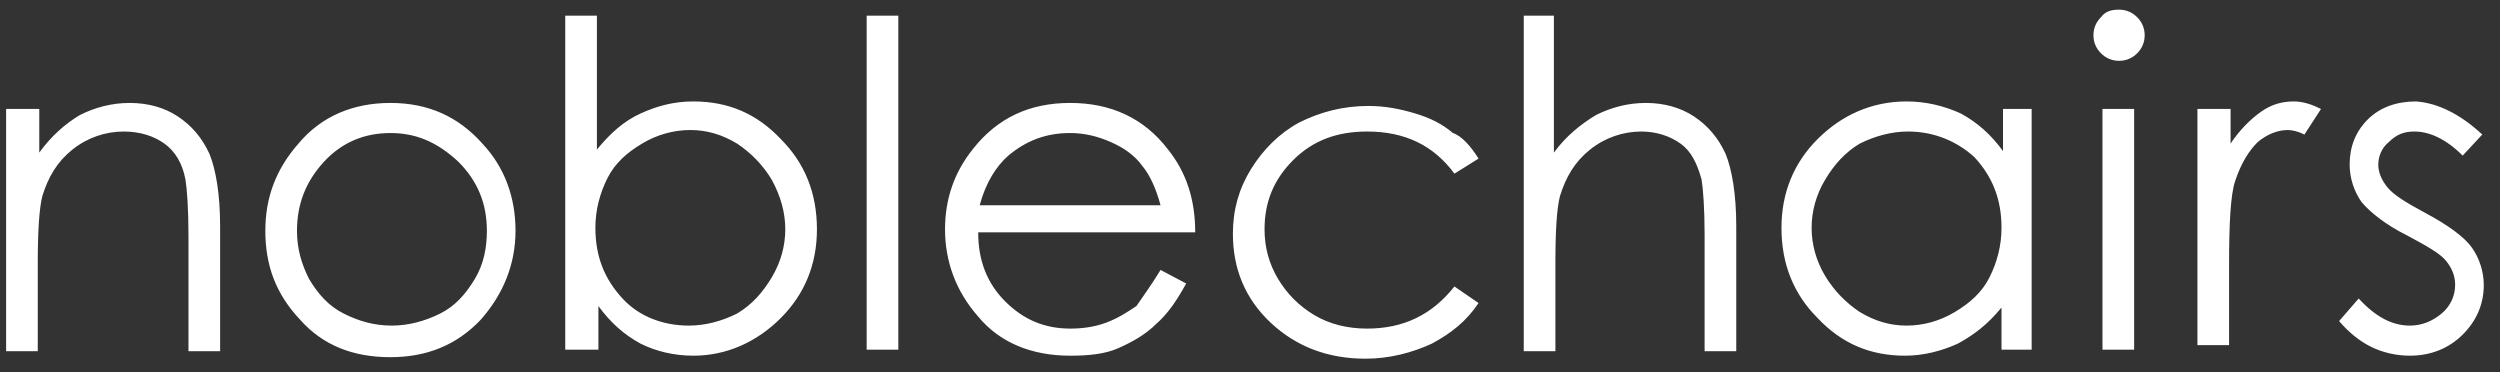 <svg width="141" height="21" viewBox="0 0 141 21" fill="none" xmlns="http://www.w3.org/2000/svg">
<rect x="0" y="0" width="141" height="21" fill="#333333" stroke="none"/>
<path d="M0.43 6.145H2.215V8.606C2.895 7.673 3.66 6.994 4.51 6.485C5.36 6.061 6.295 5.806 7.315 5.806C8.335 5.806 9.27 6.061 10.035 6.57C10.8 7.079 11.395 7.758 11.82 8.691C12.16 9.539 12.415 10.897 12.415 12.764V19.806H10.63V13.273C10.63 11.745 10.545 10.642 10.46 10.133C10.29 9.2 9.865 8.521 9.27 8.097C8.675 7.673 7.91 7.418 6.975 7.418C5.955 7.418 4.935 7.758 4.085 8.436C3.235 9.115 2.725 9.964 2.385 11.067C2.215 11.745 2.13 13.018 2.13 14.8V19.806H0.345V6.145H0.43ZM22.02 5.806C24.145 5.806 25.845 6.57 27.205 8.097C28.48 9.454 29.075 11.152 29.075 13.018C29.075 14.885 28.395 16.582 27.12 18.024C25.76 19.467 24.06 20.145 22.02 20.145C19.895 20.145 18.195 19.467 16.92 18.024C15.56 16.582 14.965 14.97 14.965 13.018C14.965 11.152 15.56 9.539 16.835 8.097C18.11 6.57 19.895 5.806 22.02 5.806ZM22.02 7.503C20.575 7.503 19.3 8.012 18.28 9.115C17.26 10.218 16.75 11.491 16.75 13.018C16.75 14.036 17.005 14.885 17.43 15.733C17.94 16.582 18.535 17.261 19.385 17.685C20.235 18.109 21.085 18.364 22.105 18.364C23.04 18.364 23.975 18.109 24.825 17.685C25.675 17.261 26.27 16.582 26.78 15.733C27.29 14.885 27.46 13.951 27.46 13.018C27.46 11.491 26.95 10.218 25.845 9.115C24.655 8.012 23.465 7.503 22.02 7.503ZM31.88 19.721V0.885H33.665V8.436C34.43 7.503 35.195 6.824 36.13 6.4C37.065 5.976 38 5.721 39.105 5.721C41.06 5.721 42.675 6.4 44.035 7.842C45.395 9.2 46.075 10.897 46.075 12.933C46.075 14.885 45.395 16.582 44.035 17.939C42.675 19.297 40.975 20.061 39.105 20.061C38 20.061 36.98 19.806 36.13 19.382C35.195 18.873 34.43 18.194 33.75 17.261V19.721H31.88ZM38.85 18.364C39.785 18.364 40.72 18.109 41.57 17.685C42.42 17.176 43.015 16.497 43.525 15.648C44.035 14.8 44.29 13.867 44.29 12.933C44.29 12 44.035 11.067 43.525 10.133C43.015 9.285 42.335 8.606 41.57 8.097C40.72 7.588 39.87 7.333 38.935 7.333C38 7.333 37.065 7.588 36.215 8.097C35.365 8.606 34.685 9.2 34.26 10.048C33.835 10.897 33.58 11.83 33.58 12.848C33.58 14.461 34.09 15.733 35.11 16.836C36.045 17.855 37.405 18.364 38.85 18.364ZM48.88 0.885H50.665V19.721H48.88V0.885ZM65.455 15.224L66.9 15.988C66.39 16.921 65.88 17.685 65.2 18.279C64.605 18.873 63.84 19.297 63.075 19.636C62.31 19.976 61.375 20.061 60.355 20.061C58.145 20.061 56.36 19.297 55.17 17.855C53.895 16.412 53.3 14.715 53.3 12.933C53.3 11.236 53.81 9.709 54.915 8.351C56.275 6.654 58.06 5.806 60.355 5.806C62.65 5.806 64.52 6.654 65.88 8.436C66.9 9.709 67.41 11.236 67.41 13.103H55.17C55.17 14.715 55.68 15.988 56.7 17.006C57.72 18.024 58.91 18.533 60.355 18.533C61.035 18.533 61.715 18.448 62.395 18.194C63.075 17.939 63.585 17.6 64.095 17.261C64.435 16.752 64.945 16.073 65.455 15.224ZM65.455 11.576C65.2 10.642 64.86 9.879 64.435 9.37C64.01 8.776 63.415 8.351 62.65 8.012C61.885 7.673 61.12 7.503 60.355 7.503C58.995 7.503 57.89 7.927 56.87 8.776C56.19 9.37 55.595 10.303 55.255 11.576H65.455ZM83.39 8.945L82.03 9.794C80.84 8.182 79.225 7.418 77.1 7.418C75.4 7.418 74.04 7.927 72.935 9.03C71.83 10.133 71.32 11.406 71.32 12.933C71.32 13.951 71.575 14.885 72.085 15.733C72.595 16.582 73.275 17.261 74.125 17.77C74.975 18.279 75.995 18.533 77.1 18.533C79.14 18.533 80.755 17.77 82.03 16.157L83.39 17.091C82.71 18.109 81.86 18.788 80.755 19.382C79.65 19.891 78.375 20.23 77.015 20.23C74.89 20.23 73.105 19.552 71.66 18.194C70.215 16.836 69.535 15.139 69.535 13.188C69.535 11.83 69.875 10.642 70.555 9.539C71.235 8.436 72.17 7.503 73.275 6.909C74.465 6.315 75.74 5.976 77.185 5.976C78.12 5.976 78.97 6.145 79.82 6.4C80.67 6.654 81.35 6.994 81.945 7.503C82.455 7.673 82.965 8.267 83.39 8.945ZM85.855 0.885H87.64V8.606C88.32 7.673 89.17 6.994 90.02 6.485C90.87 6.061 91.805 5.806 92.825 5.806C93.845 5.806 94.78 6.061 95.545 6.57C96.31 7.079 96.905 7.758 97.33 8.691C97.67 9.539 97.925 10.897 97.925 12.764V19.806H96.14V13.273C96.14 11.745 96.055 10.642 95.97 10.133C95.715 9.2 95.375 8.521 94.78 8.097C94.185 7.673 93.42 7.418 92.57 7.418C91.55 7.418 90.53 7.758 89.68 8.436C88.83 9.115 88.32 9.964 87.98 11.067C87.81 11.745 87.725 12.933 87.725 14.8V19.806H85.94V0.885H85.855ZM114.585 6.145V19.721H112.885V17.345C112.12 18.279 111.355 18.873 110.42 19.382C109.485 19.806 108.465 20.061 107.445 20.061C105.49 20.061 103.875 19.382 102.515 17.939C101.155 16.582 100.475 14.885 100.475 12.848C100.475 10.897 101.155 9.2 102.515 7.842C103.875 6.485 105.575 5.721 107.53 5.721C108.635 5.721 109.655 5.976 110.59 6.4C111.525 6.909 112.29 7.588 112.97 8.521V6.145H114.585ZM107.615 7.418C106.68 7.418 105.745 7.673 104.895 8.097C104.045 8.606 103.45 9.285 102.94 10.133C102.43 10.982 102.175 11.915 102.175 12.848C102.175 13.782 102.43 14.715 102.94 15.564C103.45 16.412 104.13 17.091 104.895 17.6C105.745 18.109 106.595 18.364 107.53 18.364C108.465 18.364 109.4 18.109 110.25 17.6C111.1 17.091 111.78 16.497 112.205 15.648C112.63 14.8 112.885 13.867 112.885 12.848C112.885 11.236 112.375 9.964 111.355 8.861C110.42 8.012 109.145 7.418 107.615 7.418ZM119.515 0.545C119.94 0.545 120.28 0.715 120.535 0.97C120.79 1.224 120.96 1.564 120.96 1.988C120.96 2.412 120.79 2.751 120.535 3.006C120.28 3.261 119.94 3.43 119.515 3.43C119.09 3.43 118.75 3.261 118.495 3.006C118.24 2.751 118.07 2.412 118.07 1.988C118.07 1.564 118.24 1.224 118.495 0.97C118.75 0.63 119.09 0.545 119.515 0.545ZM118.58 6.145H120.365V19.721H118.58V6.145ZM124.02 6.145H125.805V8.097C126.315 7.333 126.91 6.739 127.505 6.315C128.1 5.891 128.695 5.721 129.375 5.721C129.885 5.721 130.395 5.891 130.905 6.145L129.97 7.588C129.63 7.418 129.29 7.333 129.035 7.333C128.44 7.333 127.845 7.588 127.335 8.012C126.825 8.521 126.4 9.2 126.06 10.218C125.805 10.982 125.72 12.594 125.72 14.885V19.467H123.935V6.145H124.02ZM140 7.588L138.895 8.776C137.96 7.842 137.025 7.418 136.175 7.418C135.58 7.418 135.155 7.588 134.73 8.012C134.305 8.351 134.135 8.861 134.135 9.285C134.135 9.709 134.305 10.133 134.645 10.557C134.985 10.982 135.665 11.406 136.77 12C138.045 12.679 138.98 13.357 139.405 13.951C139.83 14.545 140.085 15.309 140.085 16.073C140.085 17.176 139.66 18.109 138.895 18.873C138.13 19.636 137.11 20.061 135.92 20.061C135.155 20.061 134.39 19.891 133.71 19.552C133.03 19.212 132.435 18.703 131.925 18.109L133.03 16.836C133.965 17.855 134.9 18.364 135.92 18.364C136.6 18.364 137.195 18.109 137.705 17.685C138.215 17.261 138.47 16.667 138.47 16.073C138.47 15.564 138.3 15.139 137.96 14.715C137.62 14.291 136.855 13.867 135.75 13.273C134.56 12.679 133.71 12 133.2 11.406C132.775 10.812 132.52 10.048 132.52 9.285C132.52 8.267 132.86 7.418 133.54 6.739C134.22 6.061 135.155 5.721 136.26 5.721C137.45 5.806 138.725 6.4 140 7.588Z" fill="white"/>
</svg>
